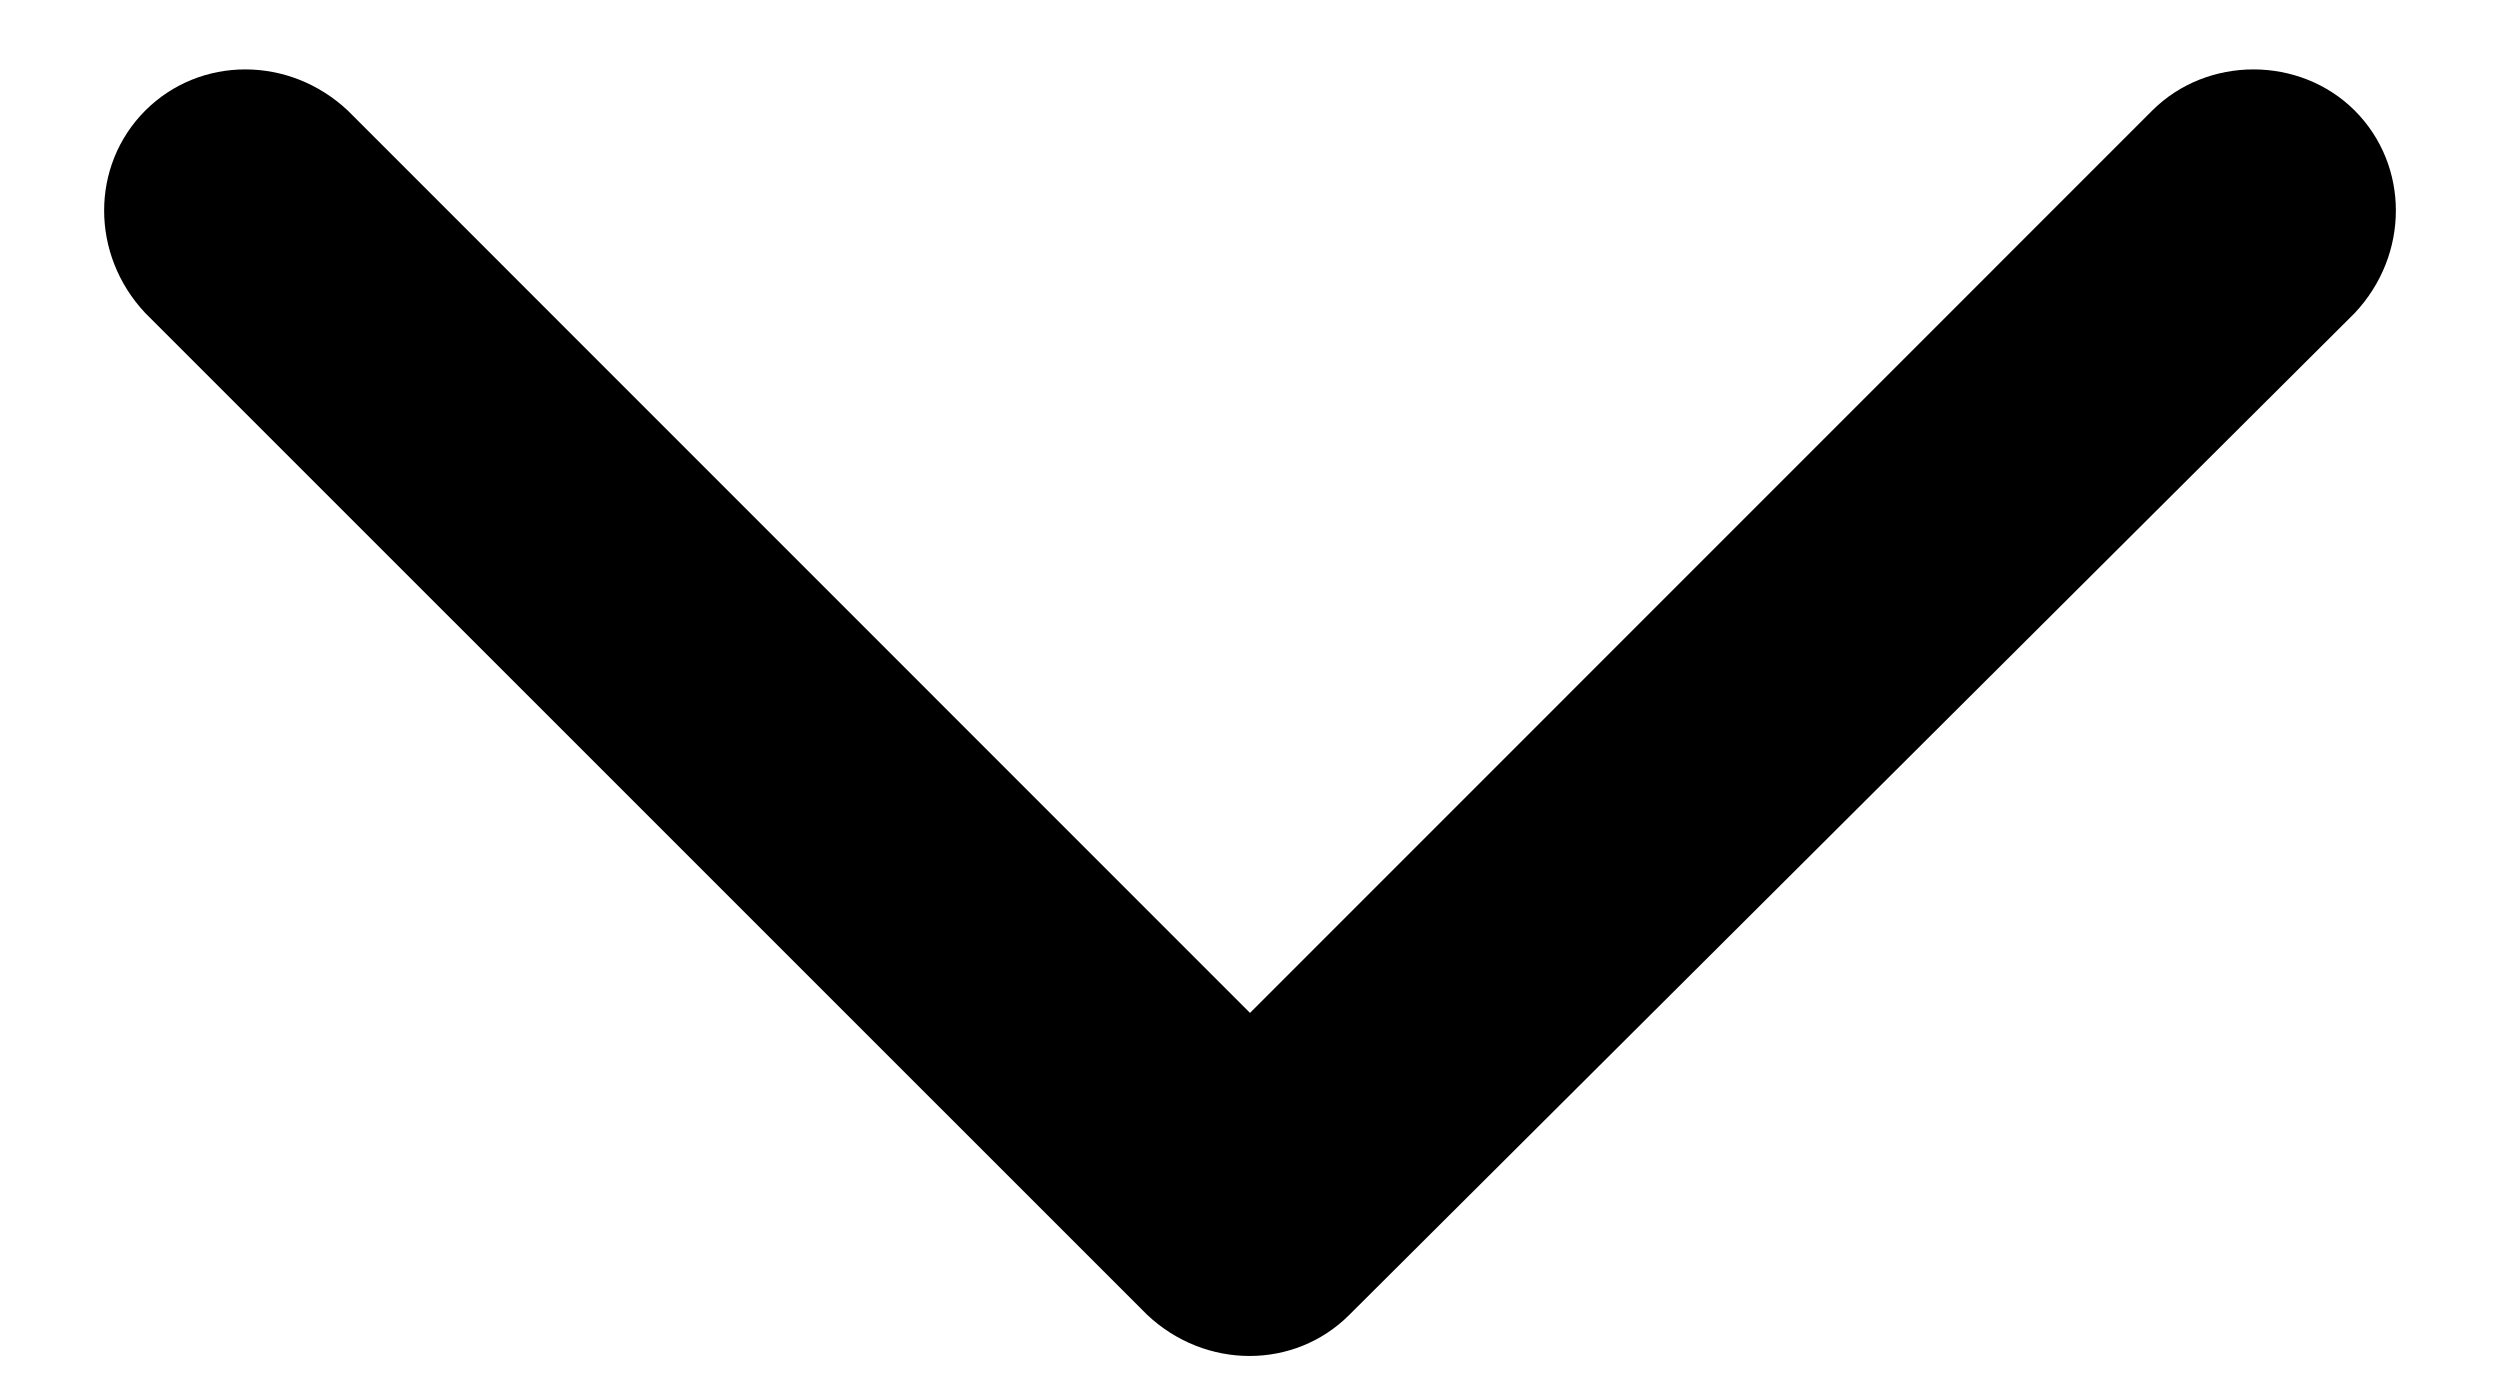 <svg width="18" height="10" viewBox="0 0 18 10" fill="none" xmlns="http://www.w3.org/2000/svg">
<path fill-rule="evenodd" clip-rule="evenodd" d="M9.716 9.466L16.954 2.254C17.349 1.834 17.349 1.192 16.954 0.796C16.558 0.401 15.892 0.401 15.496 0.796L9 7.293L2.504 0.796C2.084 0.401 1.442 0.401 1.046 0.796C0.651 1.192 0.651 1.834 1.046 2.254L8.259 9.466C8.679 9.862 9.321 9.862 9.716 9.466Z" fill="black"/>
</svg>
